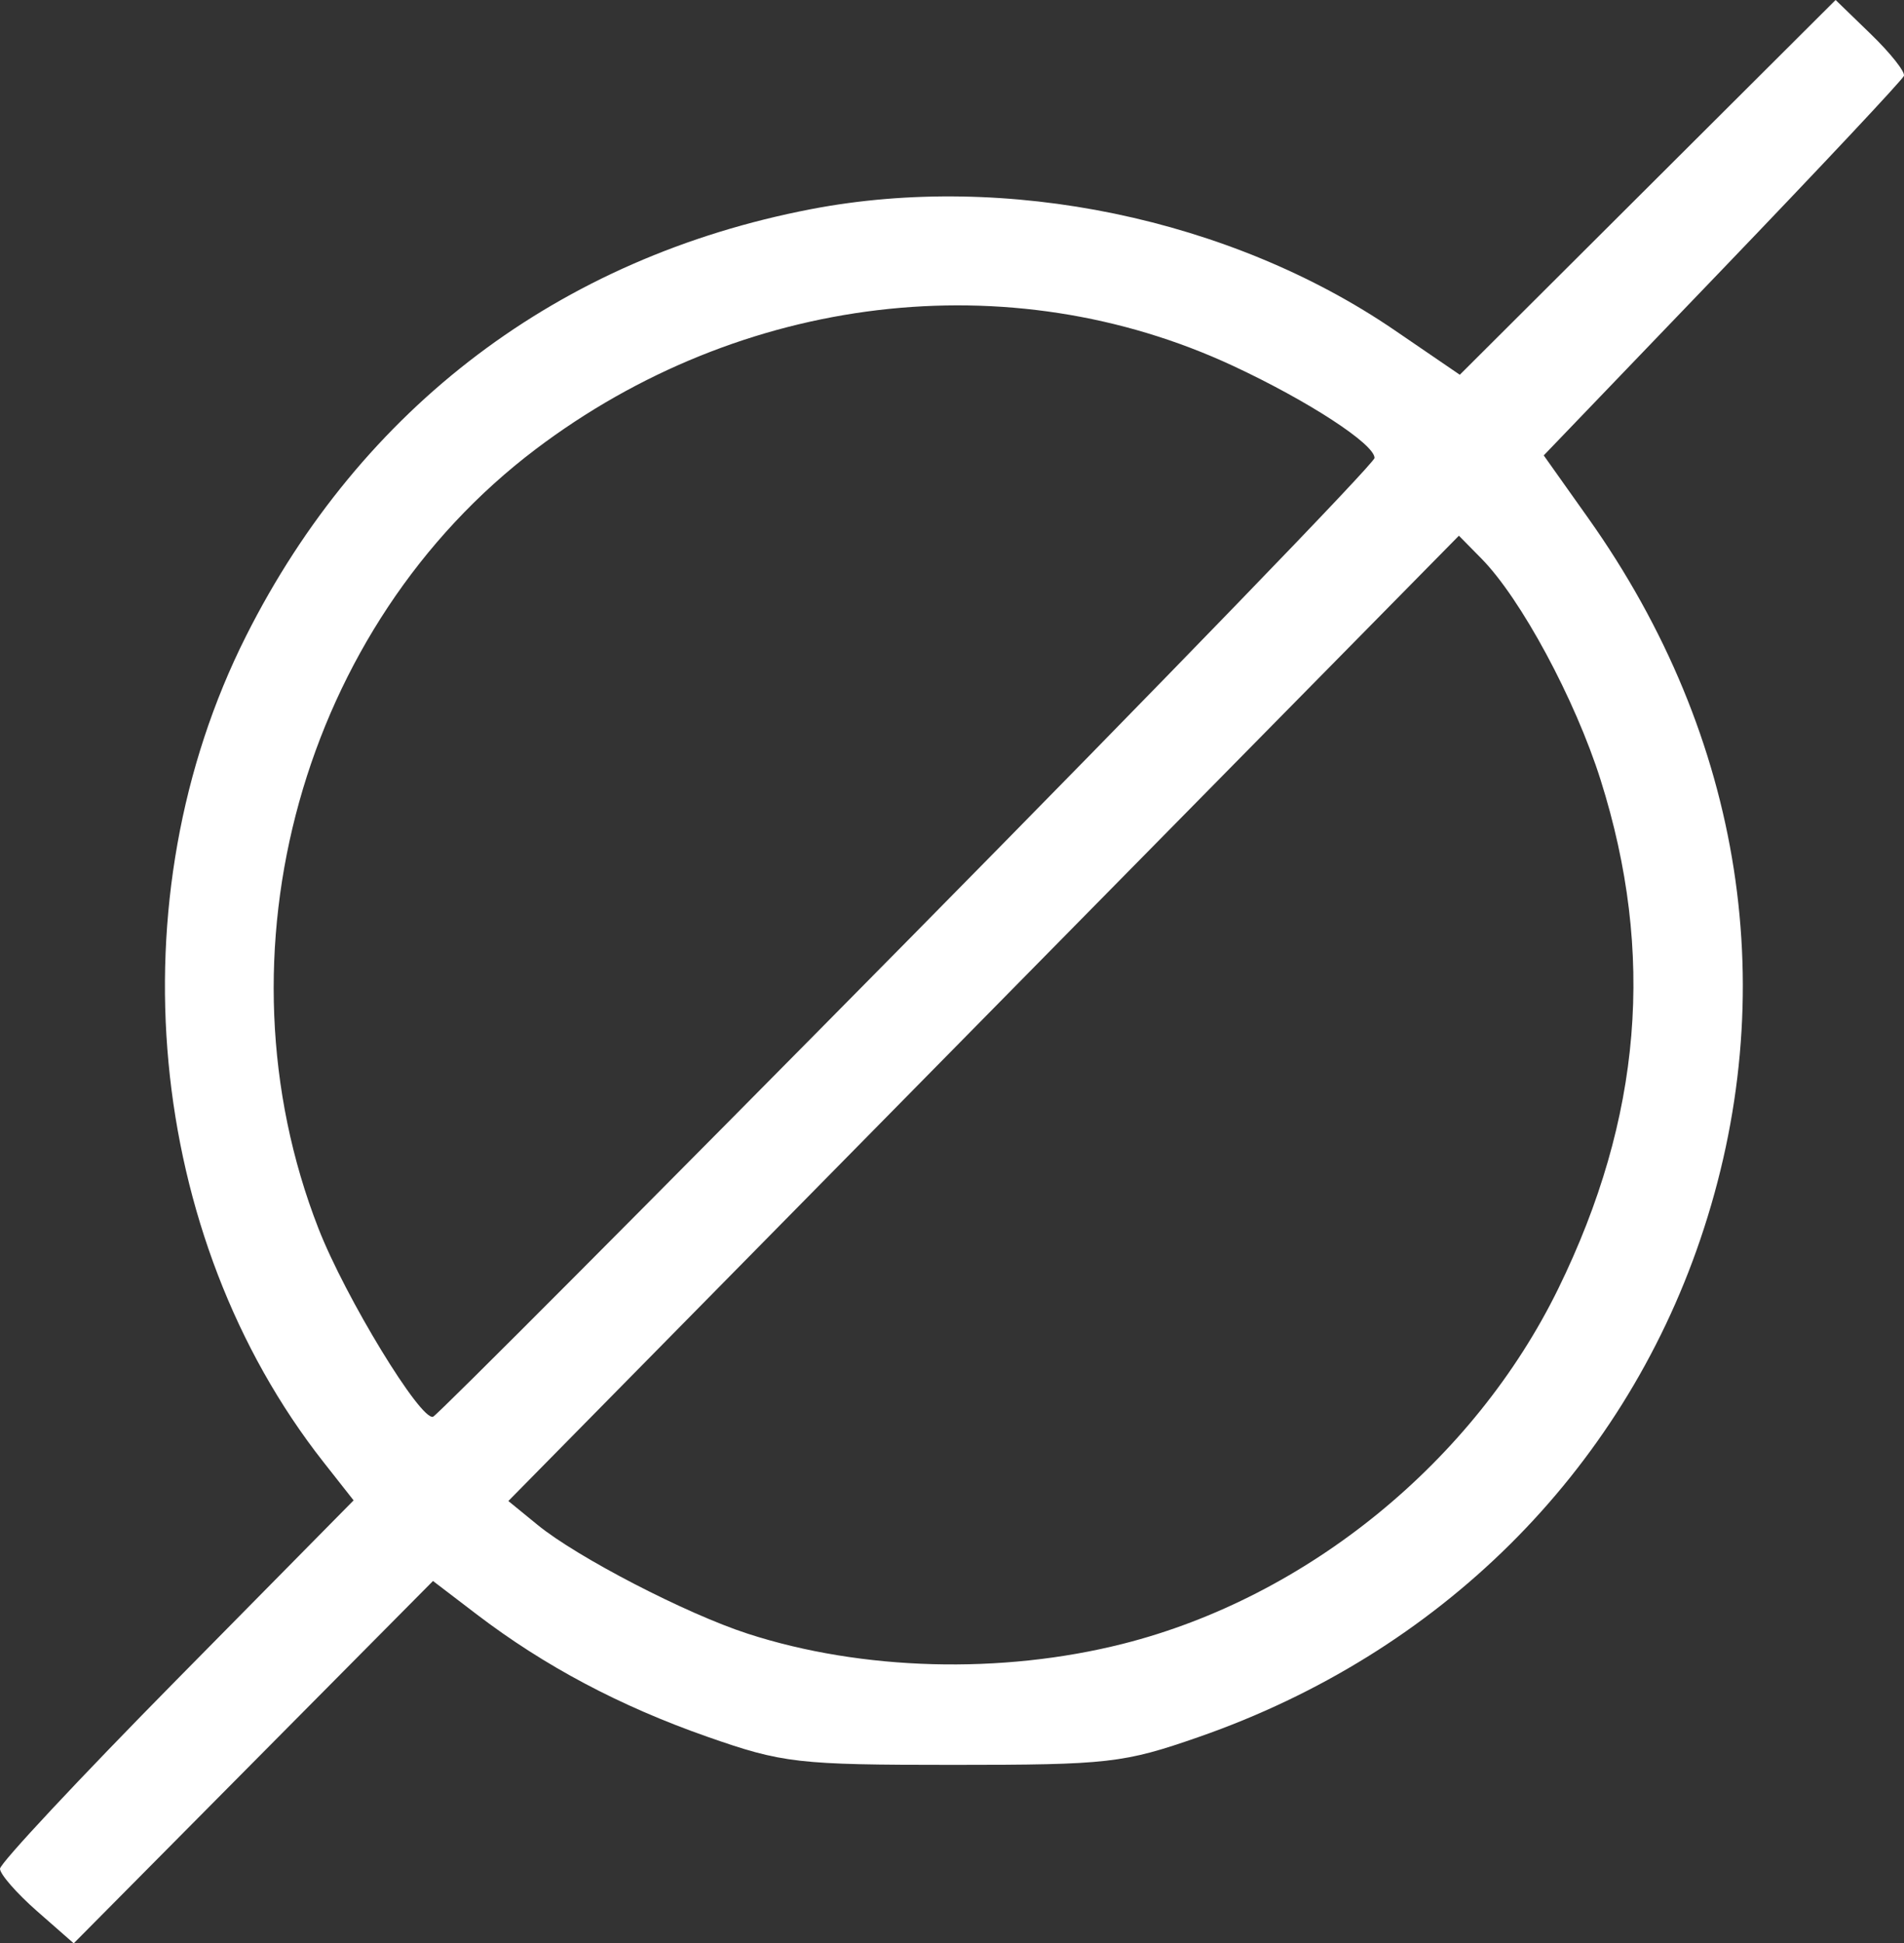 <?xml version="1.0" encoding="UTF-8" standalone="no"?>
<svg
   xmlns:dc="http://purl.org/dc/elements/1.1/"
   xmlns:cc="http://creativecommons.org/ns#"
   xmlns:rdf="http://www.w3.org/1999/02/22-rdf-syntax-ns#"
   xmlns:svg="http://www.w3.org/2000/svg"
   xmlns="http://www.w3.org/2000/svg"
   xmlns:sodipodi="http://sodipodi.sourceforge.net/DTD/sodipodi-0.dtd"
   xmlns:inkscape="http://www.inkscape.org/namespaces/inkscape"
   version="1.1"
   id="svg10"
   width="189.773"
   height="193.679"
   viewBox="0 0 189.773 193.679"
   sodipodi:docname="Empty_set_symbol.svg"
   inkscape:version="1.0.2-2 (e86c870879, 2021-01-15)">
  <rect x="0" y="0" width="189.773" height="193.679" fill="#333333" stroke="none"/>
  <defs
     id="defs14" />
  <sodipodi:namedview
     pagecolor="#ffffff"
     bordercolor="#666666"
     borderopacity="1"
     objecttolerance="10"
     gridtolerance="10"
     guidetolerance="10"
     inkscape:pageopacity="0"
     inkscape:pageshadow="2"
     inkscape:window-width="1920"
     inkscape:window-height="1017"
     id="namedview12"
     showgrid="false"
     fit-margin-top="0"
     fit-margin-left="0"
     fit-margin-right="0"
     fit-margin-bottom="0"
     inkscape:zoom="3.5681818"
     inkscape:cx="98.082803"
     inkscape:cy="107.48659"
     inkscape:window-x="1912"
     inkscape:window-y="-8"
     inkscape:window-maximized="1"
     inkscape:current-layer="g18" />
  <g
     inkscape:groupmode="layer"
     inkscape:label="Image"
     id="g18"
     transform="translate(-11.917,-2.513)">
    <path
       style="fill:#ffffff;fill-opacity:1"
       d="m 15.59,192.967 c -2.02,-1.774 -3.673,-3.668 -3.673,-4.209 0,-0.541 7.93,-9.023 17.622,-18.849 l 17.622,-17.865 -2.988,-3.798 C 26.422,125.686 23.27,92.055 36.454,65.876 47.93,43.087 67.679,28.173 92.755,23.358 112.206,19.623 134.584,24.265 150.917,35.422 l 6.5,4.44 18.728,-18.675 18.728,-18.675 3.536,3.427 c 1.945,1.885 3.417,3.747 3.272,4.138 -0.145,0.391 -8.281,9.061 -18.081,19.267 l -17.818,18.556 4.45,6.274 c 15.48,21.827 19.456,47.456 11.151,71.875 -7.917,23.277 -26.006,41.223 -49.965,49.57 -7.502,2.614 -9.027,2.787 -24.5,2.787 -15.506,0 -16.982,-0.169 -24.5,-2.803 -8.719,-3.055 -16.236,-7.045 -23,-12.208 l -4.344,-3.316 -17.905,18.056 -17.905,18.056 z M 123.851,166.337 c 18.363,-4.643 34.971,-18.197 43.388,-35.409 8.313,-17 9.675,-33.391 4.212,-50.684 -2.536,-8.029 -7.943,-18.069 -11.884,-22.067 l -2.24,-2.273 -47.371,48.102 -47.371,48.102 2.917,2.383 c 3.964,3.239 14.814,8.854 20.952,10.844 11.388,3.691 25.287,4.064 37.398,1.001 z M 102.366,96.268 c 25.603,-25.949 46.551,-47.601 46.551,-48.114 0,-1.383 -6.607,-5.685 -14.088,-9.171 -22.298,-10.393 -49.04,-7.198 -69.53,8.307 -23.262,17.603 -32.351,50.219 -21.641,77.659 2.681,6.869 10.192,19.201 11.426,18.76 0.401,-0.143 21.678,-21.492 47.281,-47.441 z"
       id="path22" />
  </g>
</svg>
